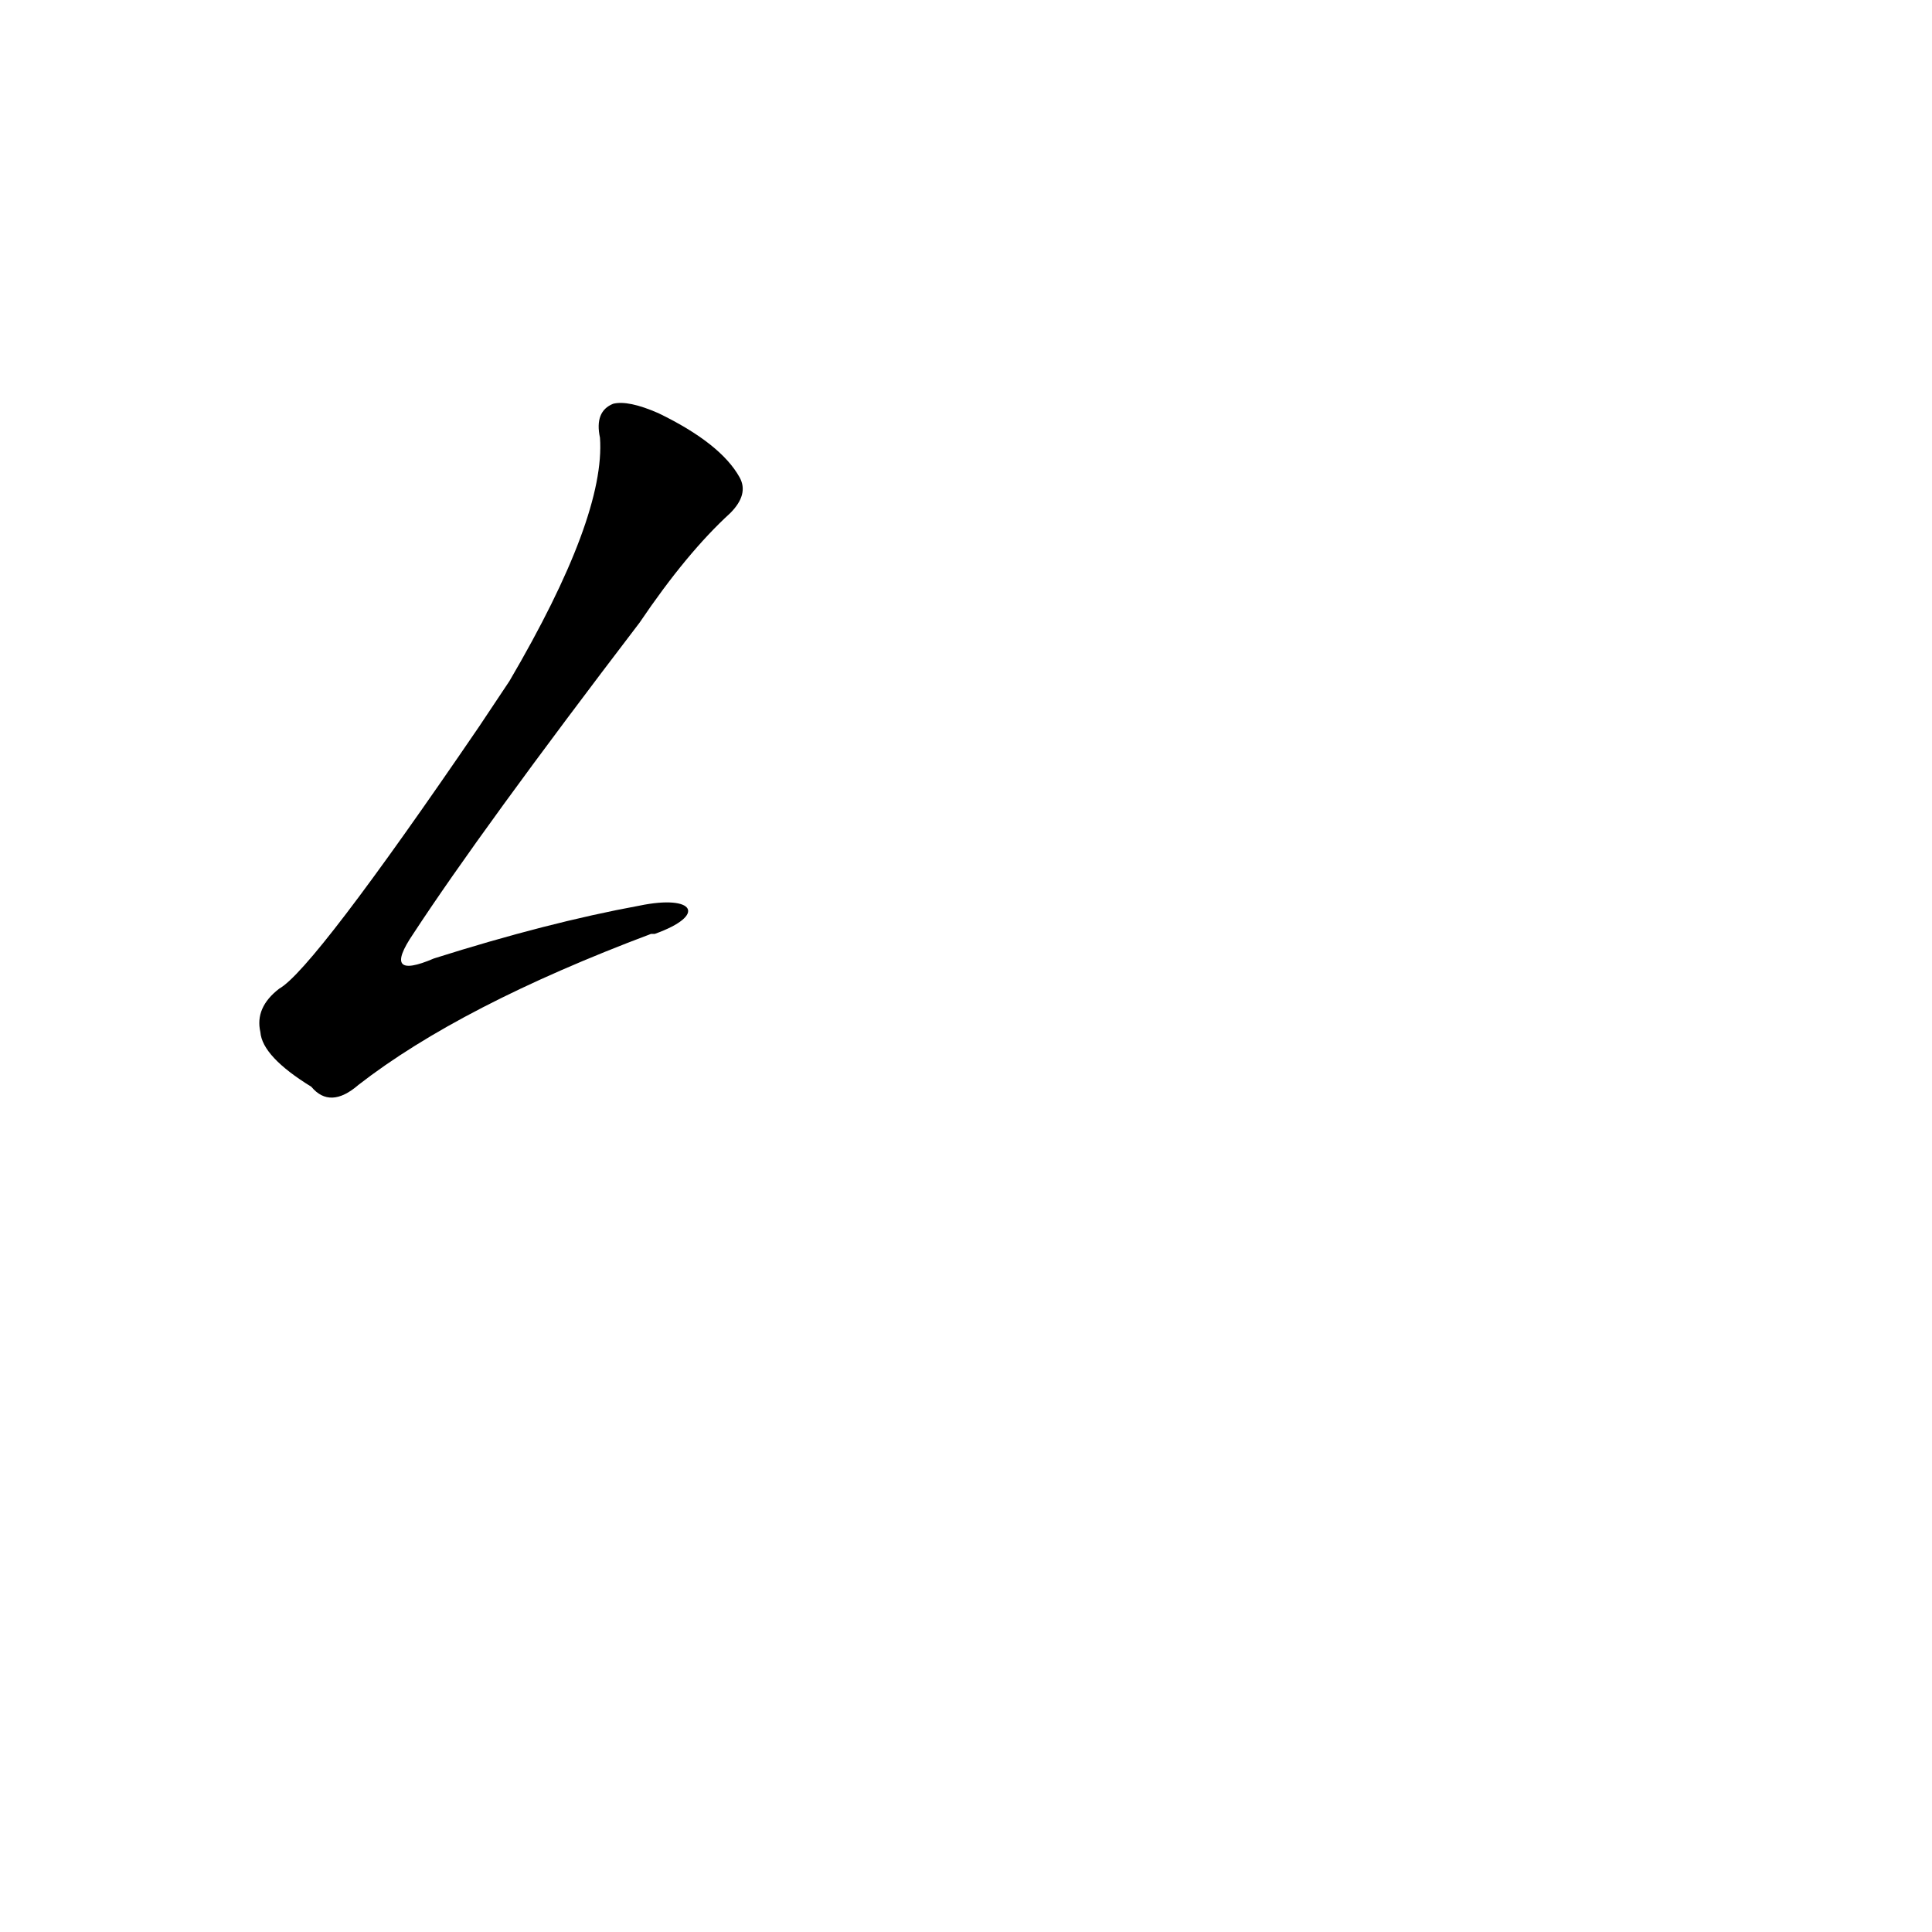 <?xml version='1.0' encoding='utf-8'?>
<svg xmlns="http://www.w3.org/2000/svg" version="1.1" viewBox="0 0 1024 1024"><g transform="scale(1, -1) translate(0, -900)"><path d="M 339 420 Q 290 411 230 392 Q 202 380 219 405 Q 255 460 339 570 Q 364 607 387 628 Q 397 638 392 647 Q 382 665 349 681 Q 333 688 325 686 Q 315 682 318 668 Q 321 626 270 539 L 254 515 Q 166 386 148 376 Q 135 366 138 353 Q 139 340 165 324 Q 175 312 190 325 Q 244 367 345 405 L 347 405 C 375 415 368 426 339 420 Z" fill="black" /></g></svg>